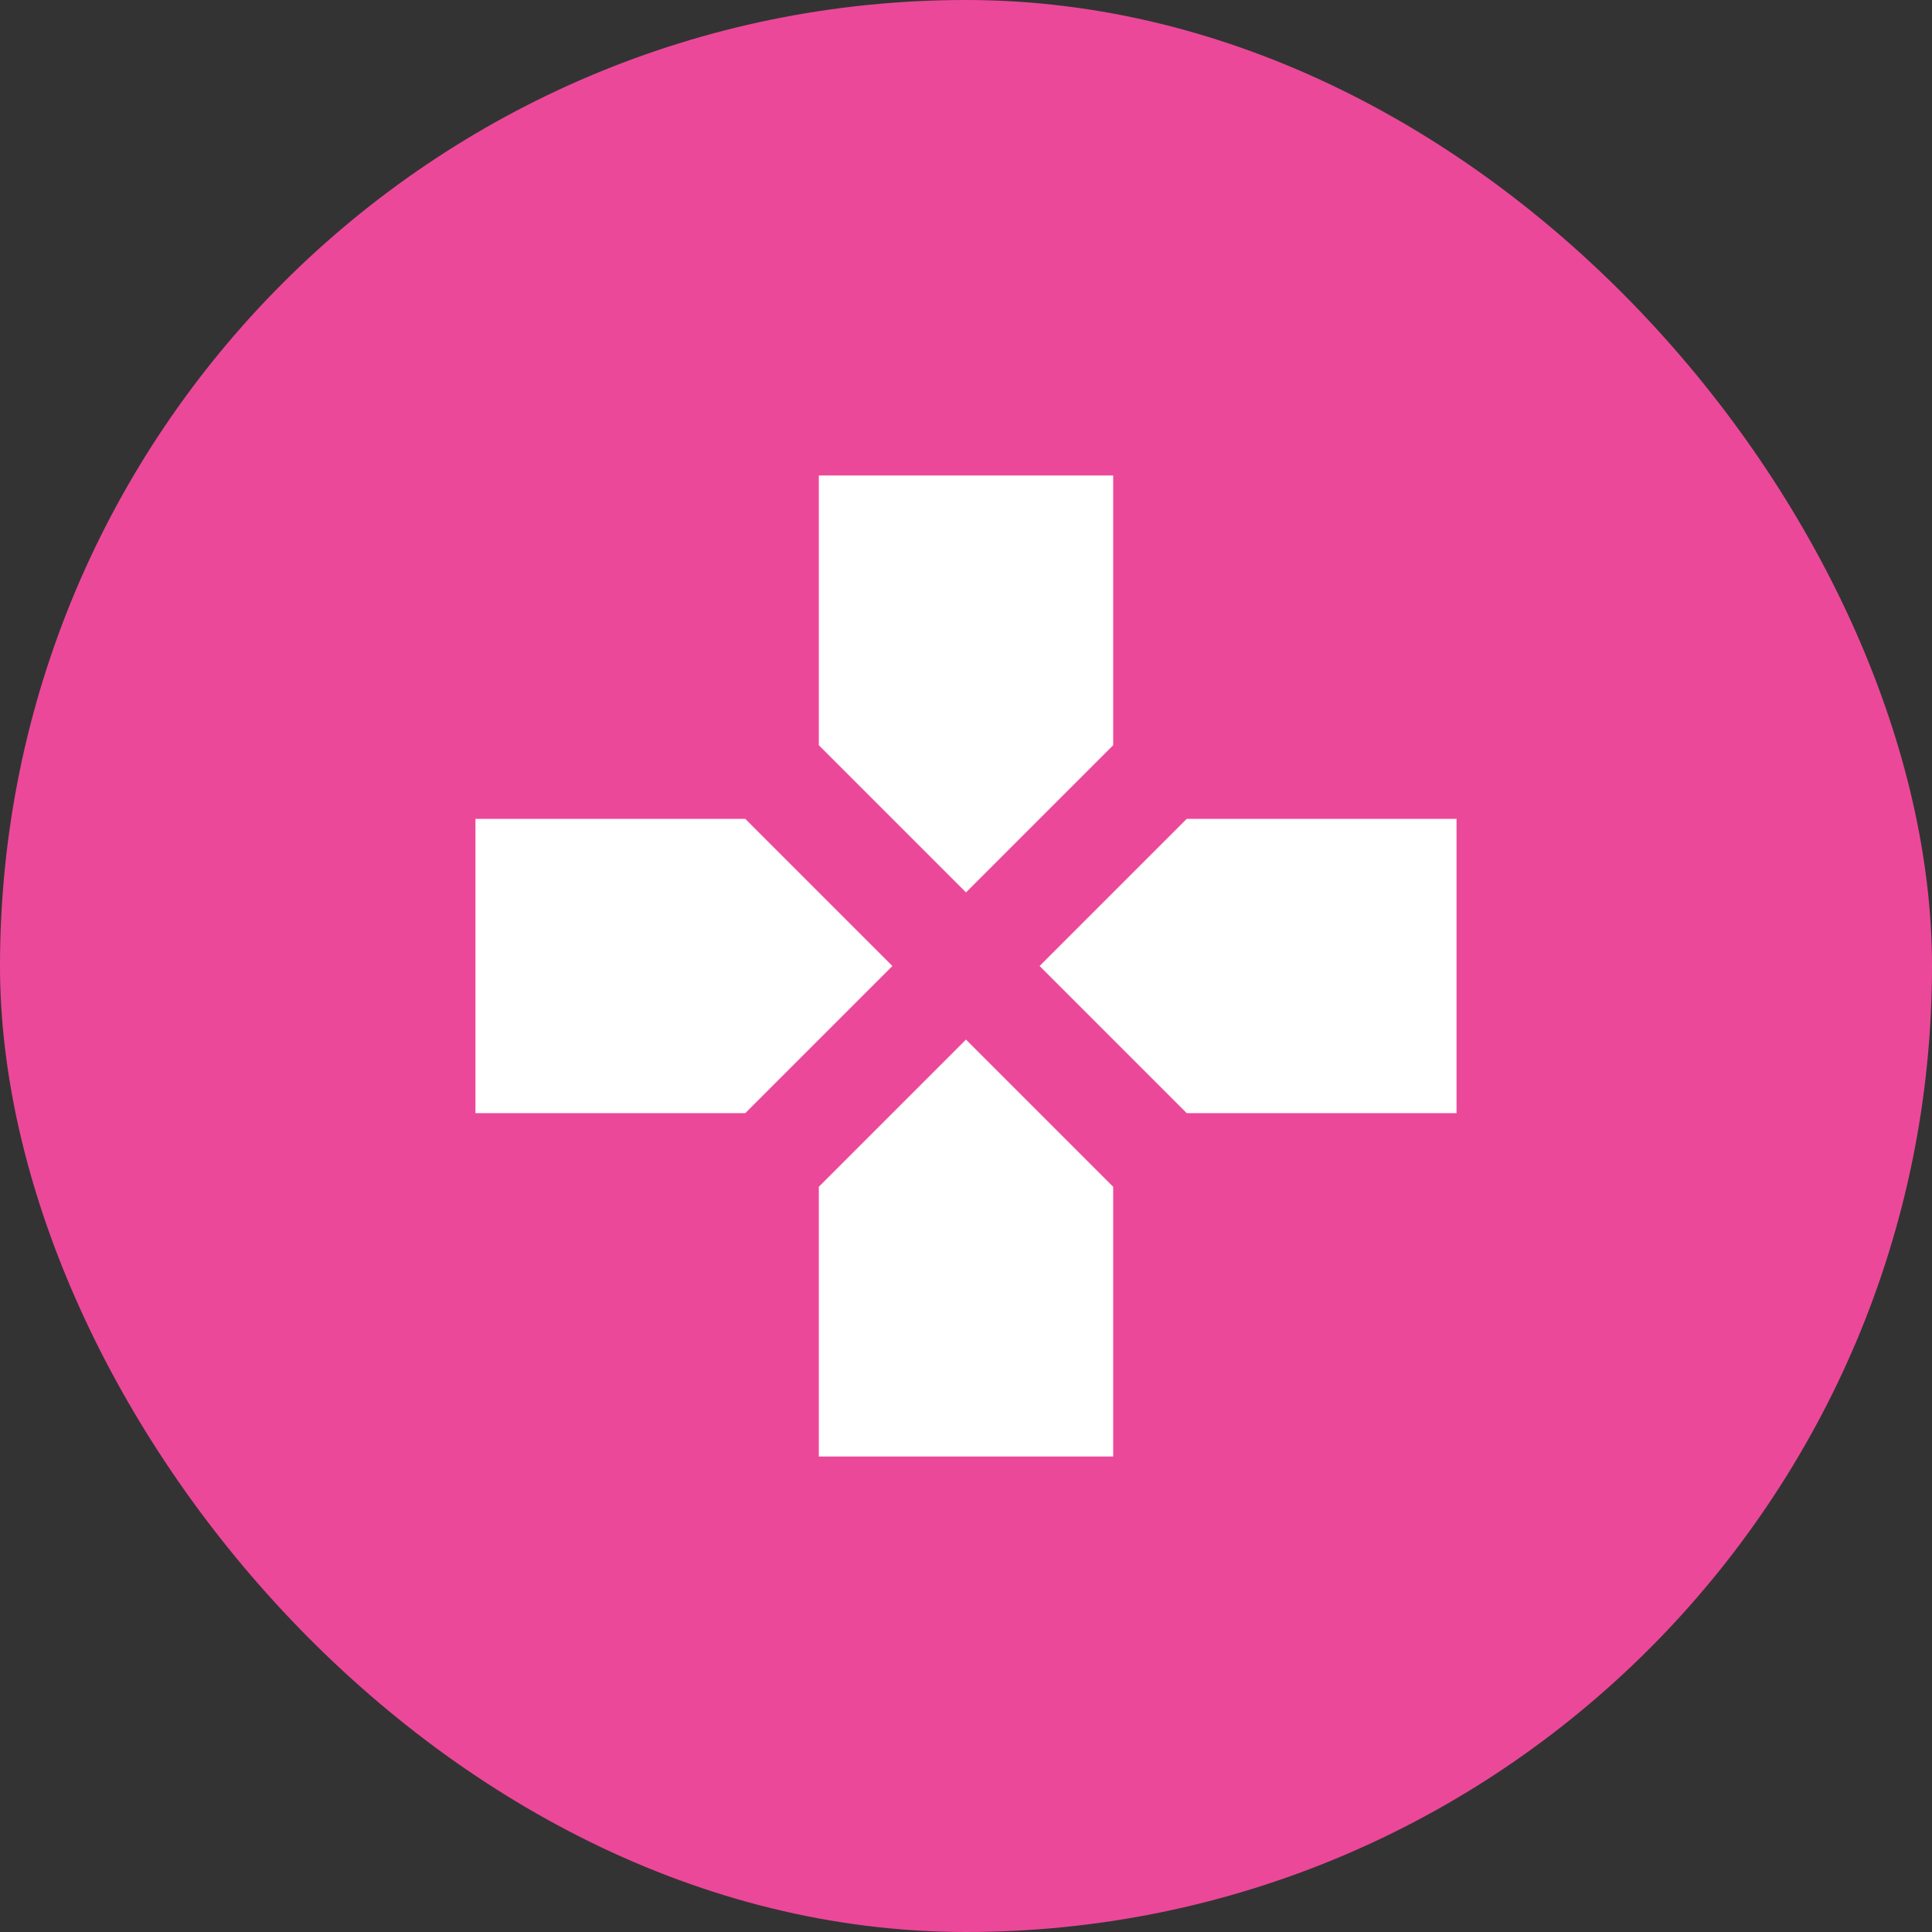 <svg width="256" height="256" viewBox="0 0 256 256" fill="none" xmlns="http://www.w3.org/2000/svg">
<rect x="0" y="0" width="256" height="256" fill="#333333" stroke="none"/>
<rect width="256" height="256" rx="128" fill="#EC4899"/>
<path d="M128 118.25L108.5 98.75V63H147.5V98.75L128 118.25ZM157.25 147.5L137.75 128L157.25 108.5H193V147.5H157.25ZM63 147.5V108.5H98.75L118.25 128L98.75 147.5H63ZM108.5 193V157.25L128 137.75L147.5 157.25V193H108.5Z" fill="white"/>
</svg>
